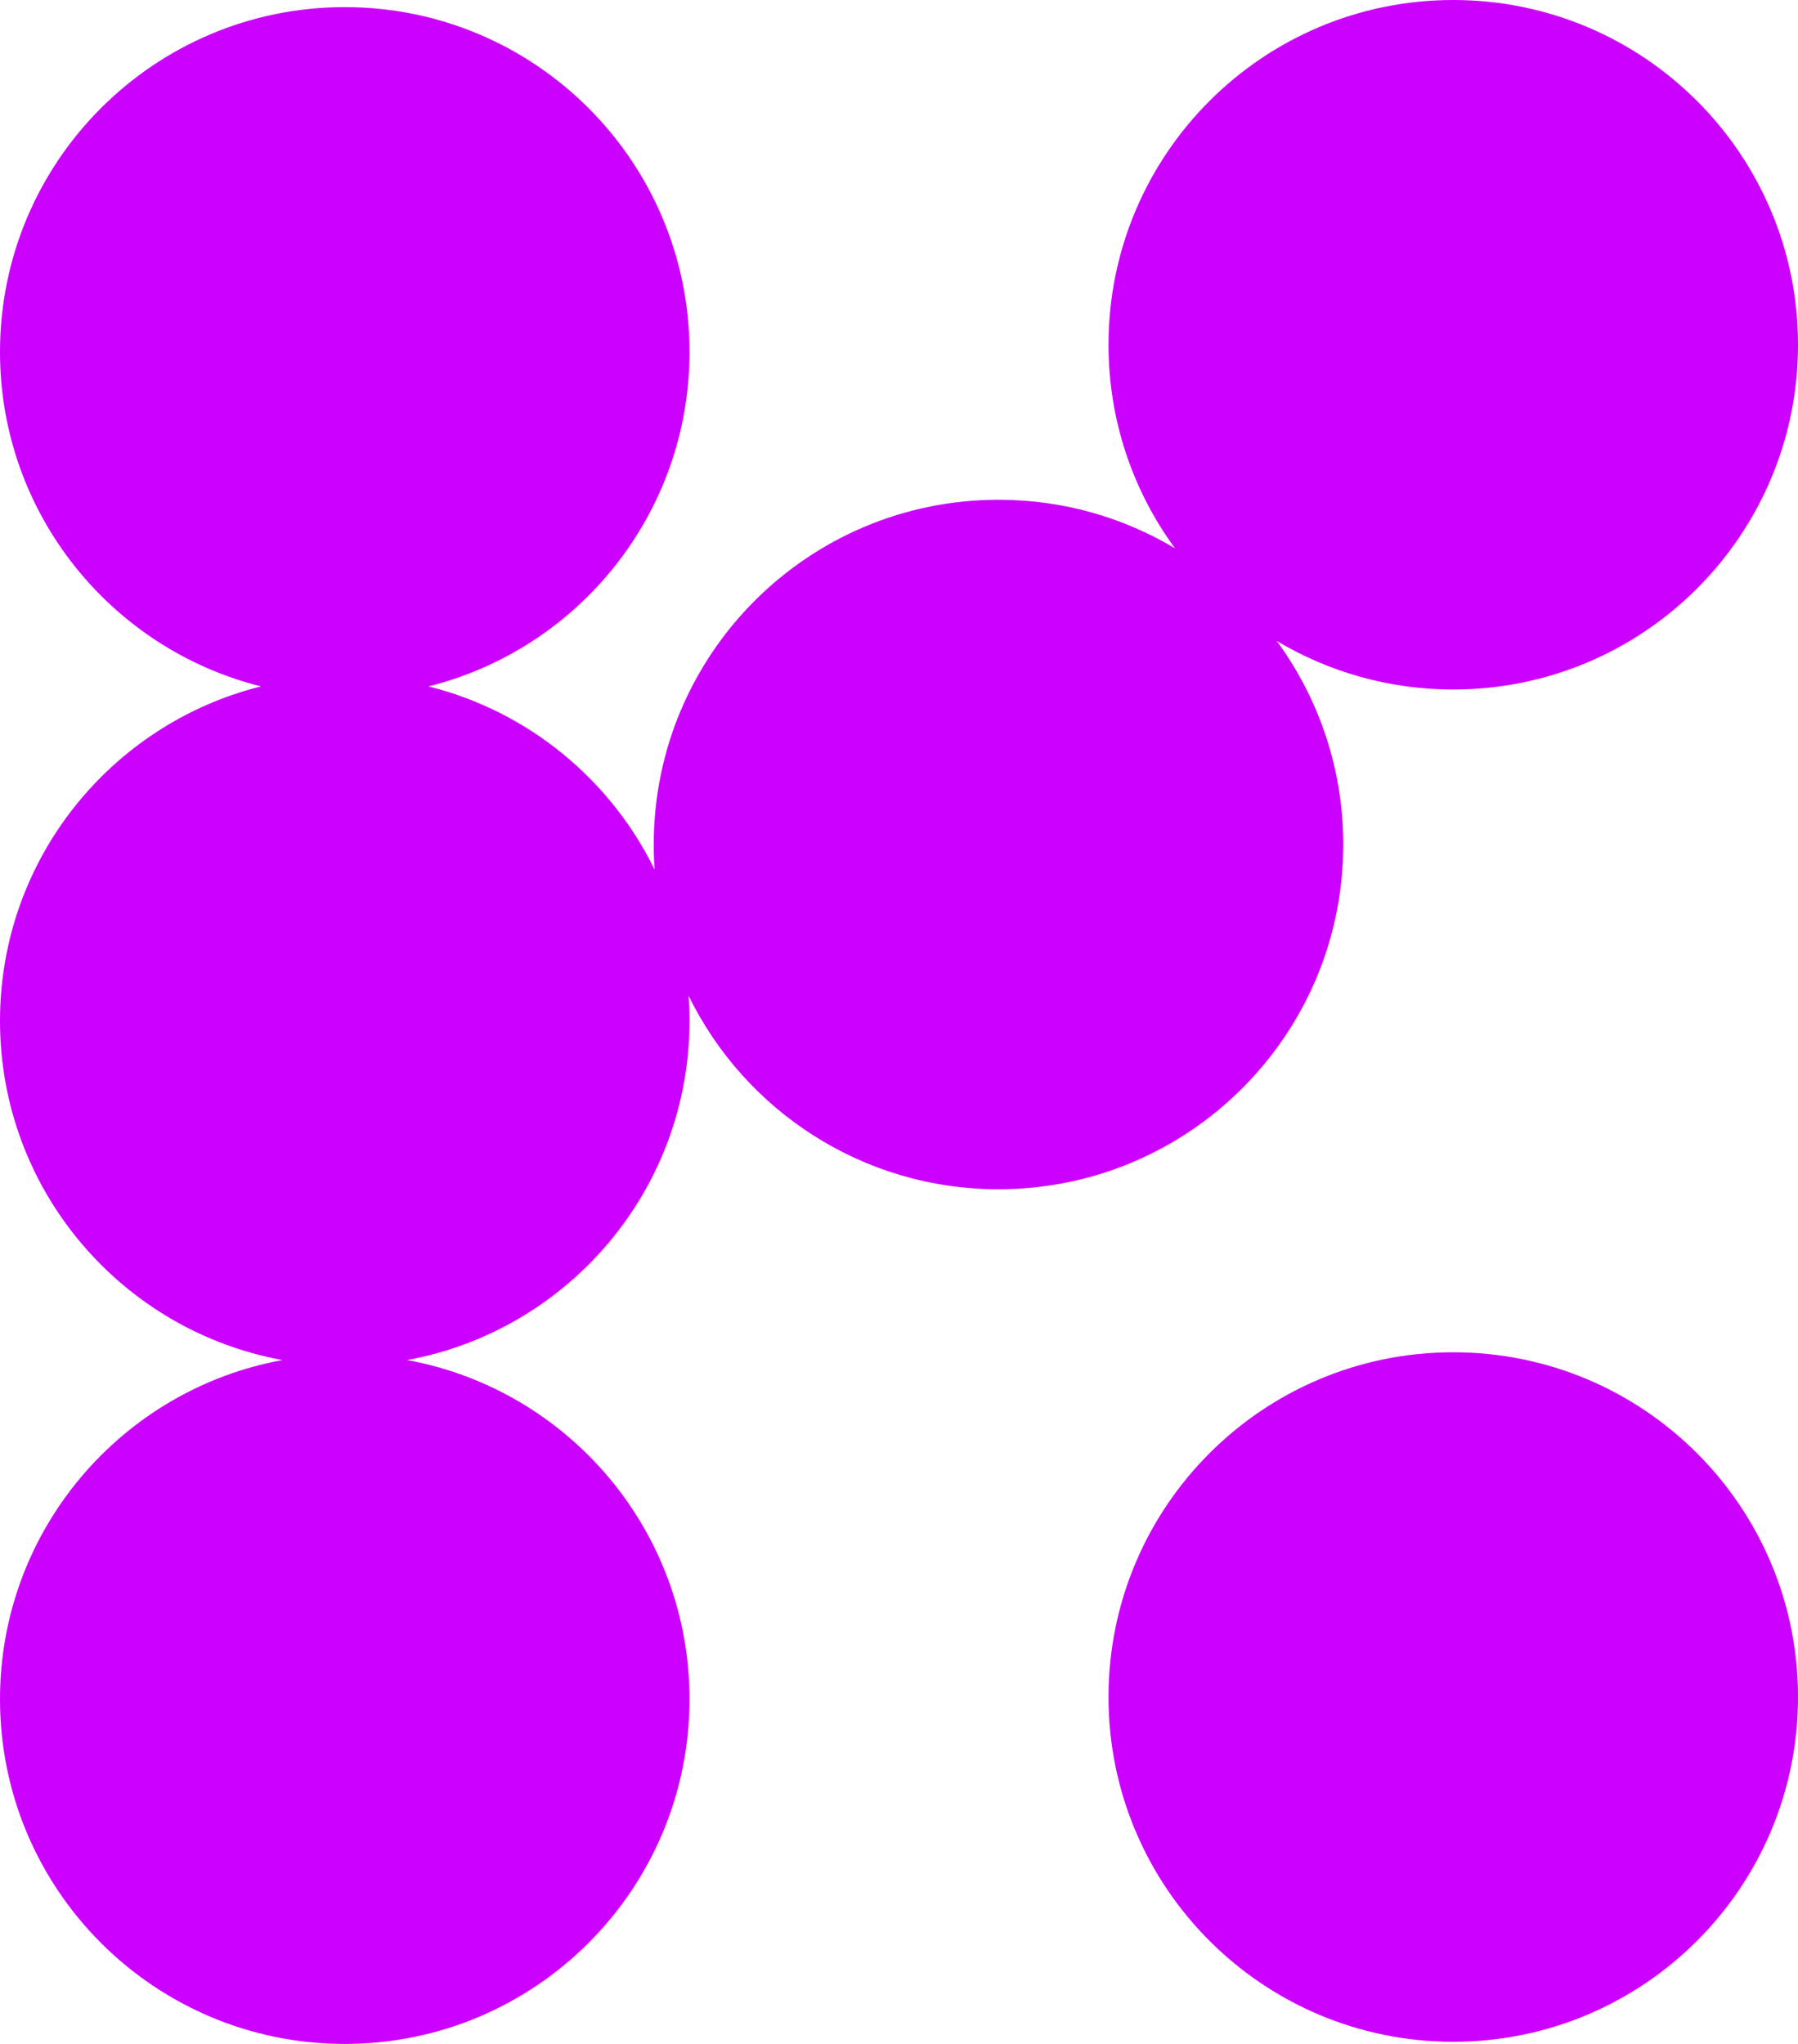 <svg width="88" height="100" viewBox="0 0 88 100" fill="none" xmlns="http://www.w3.org/2000/svg">
<path fill-rule="evenodd" clip-rule="evenodd" d="M71.127 33.734C80.446 33.734 88.001 26.183 88.001 16.867C88.001 7.552 80.446 0 71.127 0C61.808 0 54.254 7.552 54.254 16.867C54.254 20.592 55.462 24.035 57.508 26.826C54.981 25.318 52.026 24.451 48.87 24.451C39.551 24.451 31.996 32.003 31.996 41.318C31.996 41.732 32.011 42.142 32.04 42.547C29.879 38.131 25.845 34.797 20.971 33.582C28.31 31.752 33.747 25.118 33.747 17.216C33.747 7.9 26.192 0.349 16.873 0.349C7.555 0.349 0 7.9 0 17.216C0 25.118 5.437 31.752 12.776 33.582C5.437 35.412 0 42.045 0 49.948C0 58.223 5.961 65.106 13.824 66.541C5.961 67.975 0 74.858 0 83.133C0 92.448 7.555 100 16.873 100C26.192 100 33.747 92.448 33.747 83.133C33.747 74.858 27.786 67.975 19.923 66.541C27.786 65.106 33.747 58.223 33.747 49.948C33.747 49.535 33.732 49.125 33.703 48.719C36.445 54.325 42.206 58.185 48.87 58.185C58.188 58.185 65.743 50.634 65.743 41.318C65.743 37.593 64.535 34.15 62.489 31.359C65.016 32.867 67.97 33.734 71.127 33.734ZM88.001 83.028C88.001 92.344 80.446 99.895 71.127 99.895C61.808 99.895 54.254 92.344 54.254 83.028C54.254 73.713 61.808 66.161 71.127 66.161C80.446 66.161 88.001 73.713 88.001 83.028Z" fill="#CC00FF"/>
</svg>

